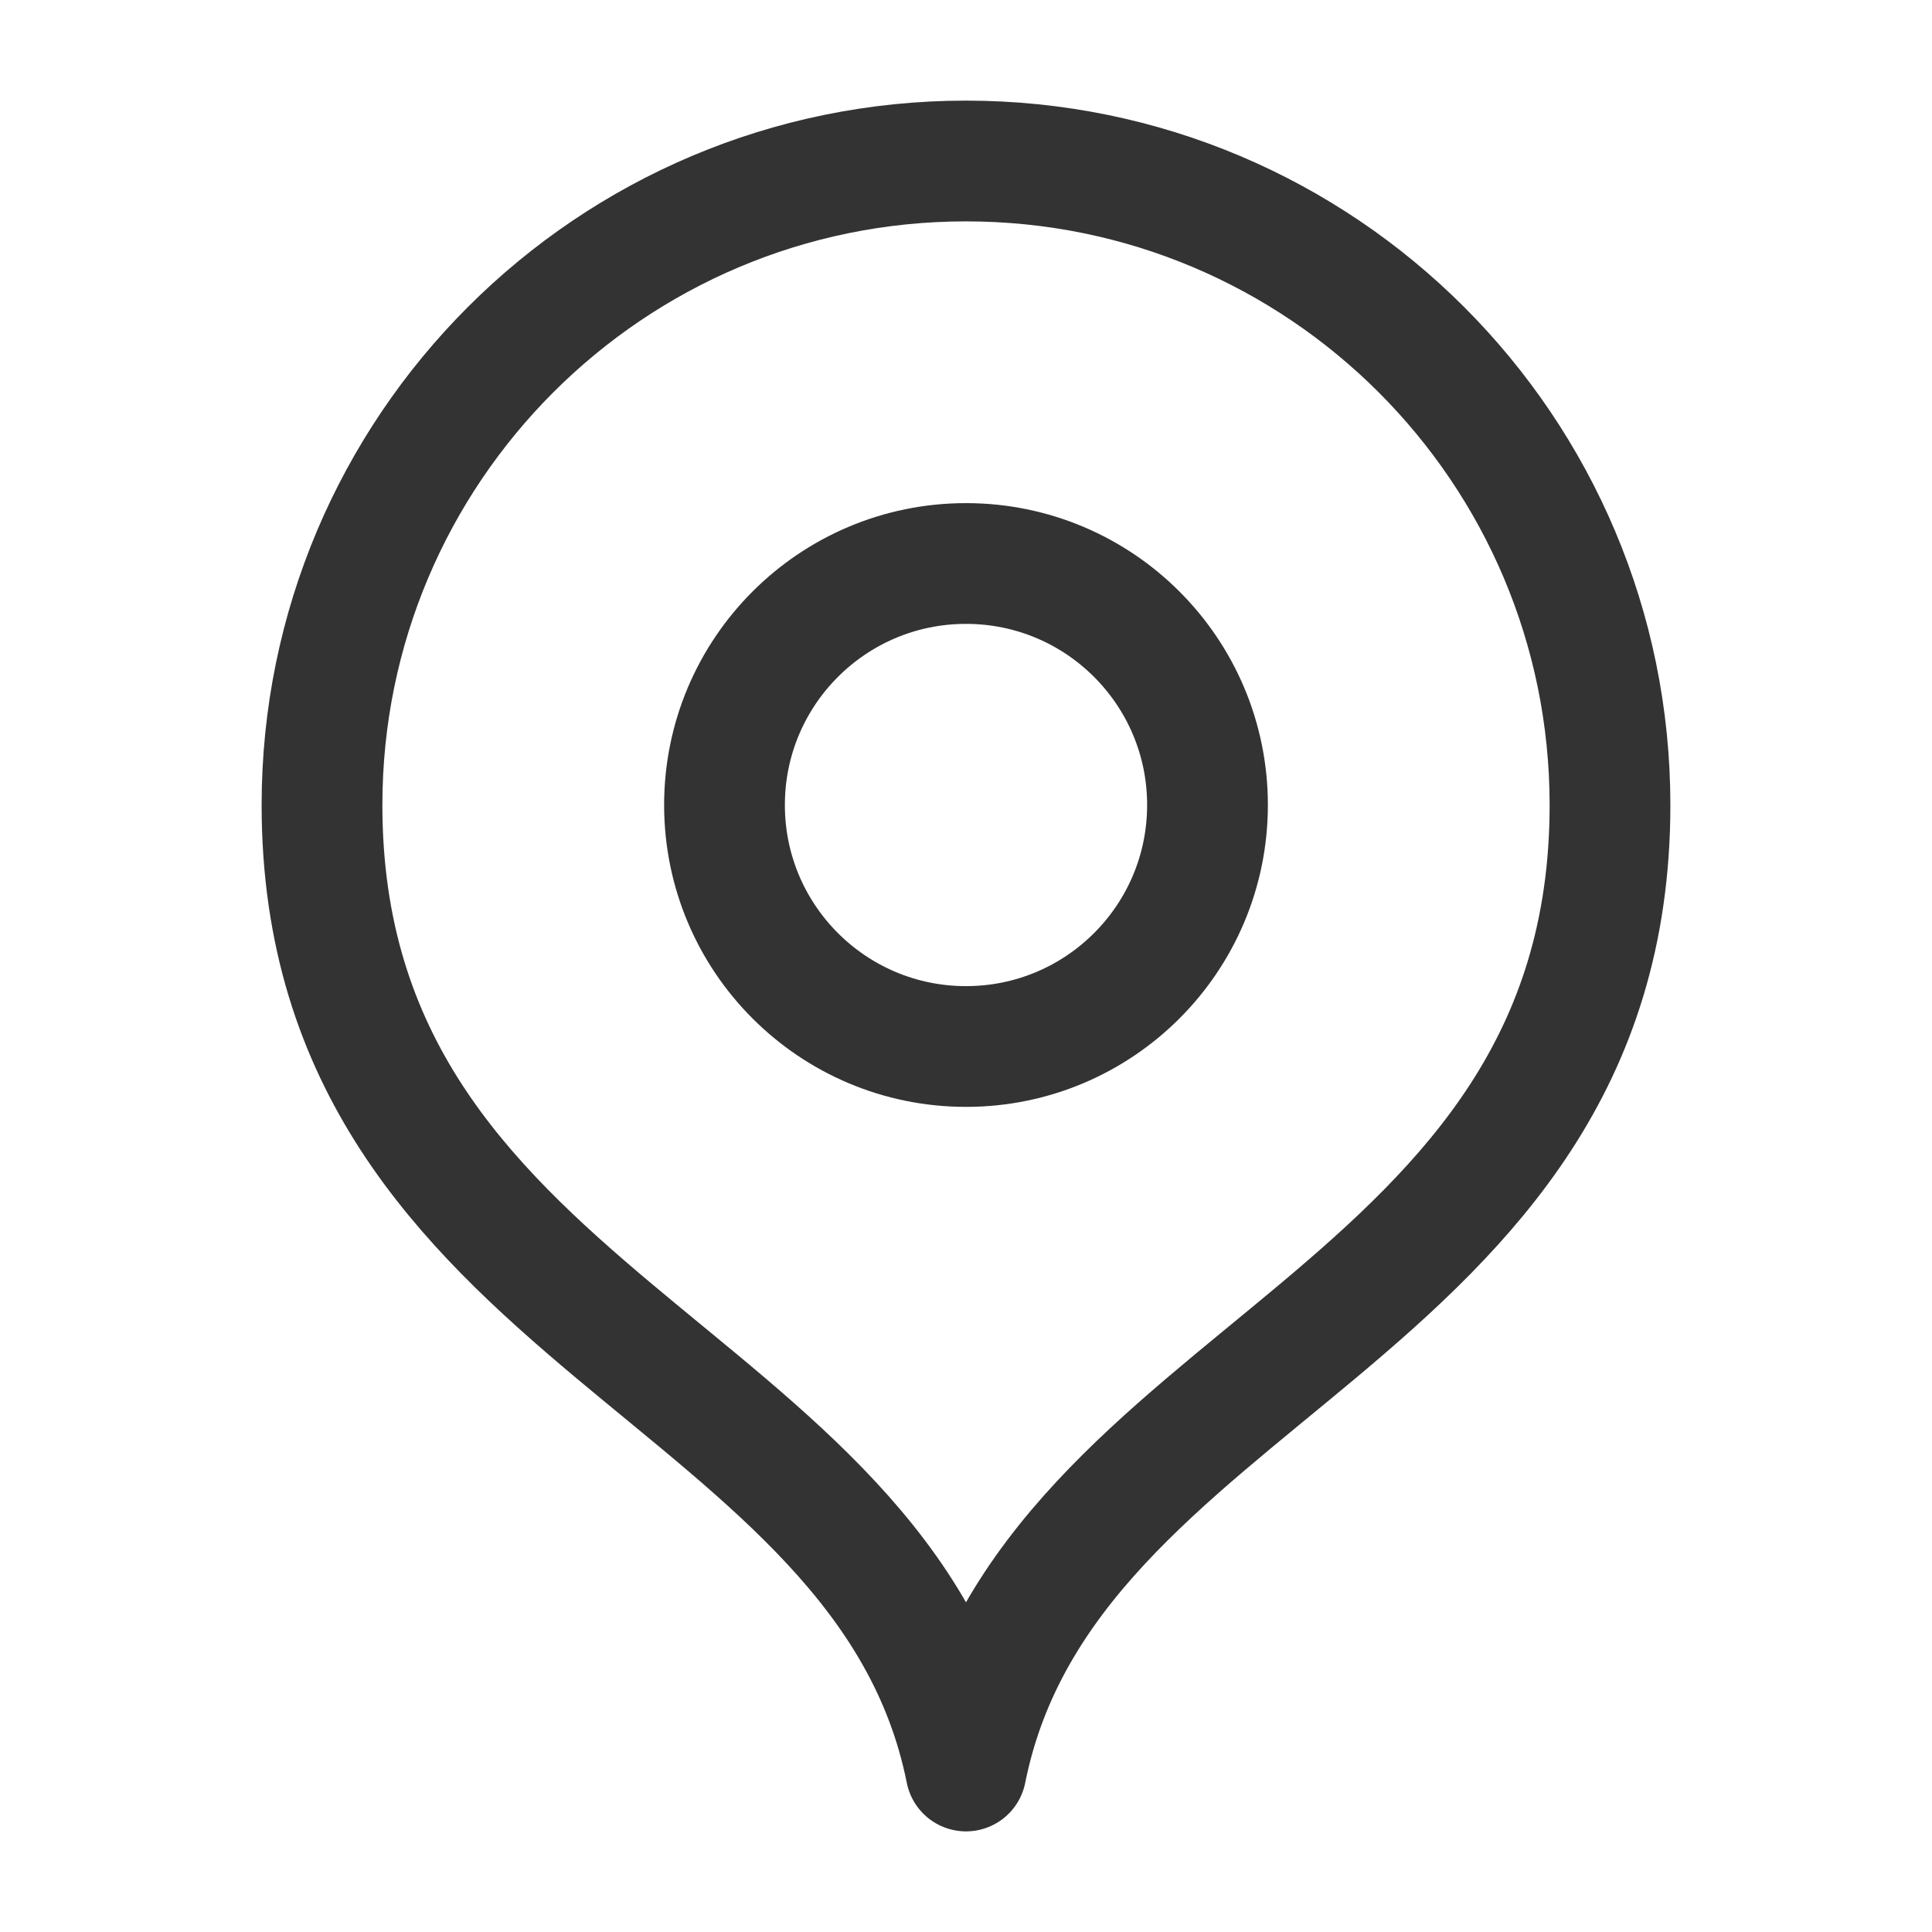 <svg width="24" height="24" viewBox="0 0 24 24" fill="none" xmlns="http://www.w3.org/2000/svg">
<path d="M12 22C13 17 20 16.418 20 10C20 5.582 16.418 2 12 2C7.582 2 4 5.582 4 10C4 16.418 11 17 12 22Z" stroke="black" stroke-opacity="0.8" stroke-width="1.5" stroke-linecap="round" stroke-linejoin="round"/>
<path d="M12 13C13.657 13 15 11.657 15 10C15 8.343 13.657 7 12 7C10.343 7 9 8.343 9 10C9 11.657 10.343 13 12 13Z" stroke="black" stroke-opacity="0.8" stroke-width="1.5" stroke-linecap="round" stroke-linejoin="round"/>
</svg>
